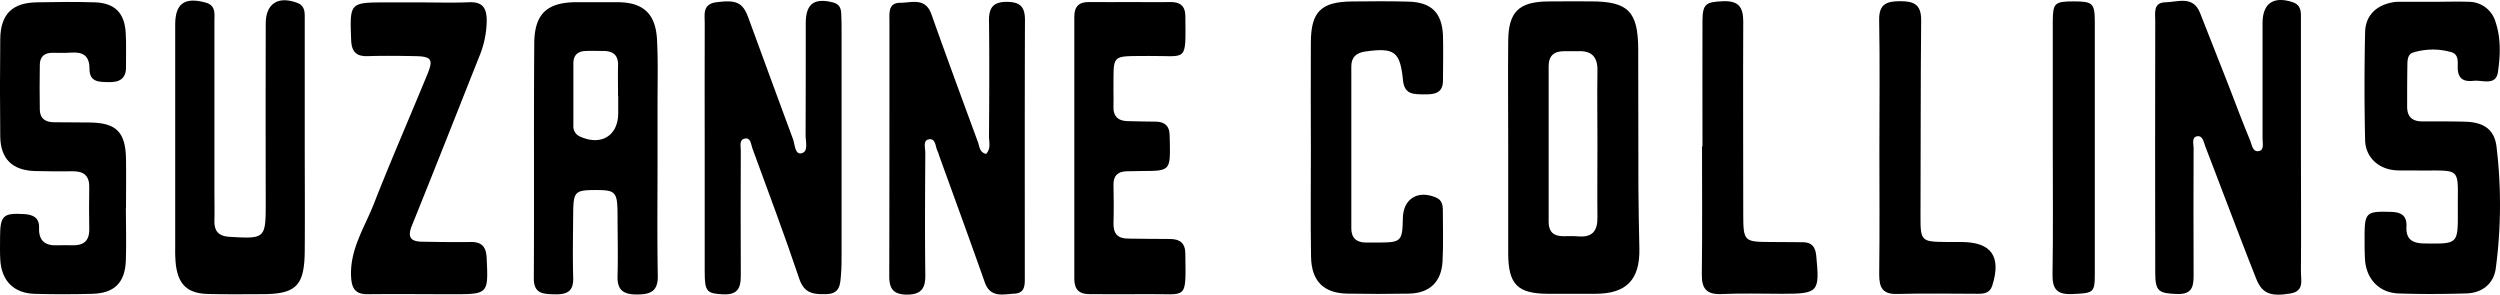 <svg id="Layer_1" data-name="Layer 1" xmlns="http://www.w3.org/2000/svg" viewBox="0 0 798.81 94.15"><defs><style>.cls-1{fill:none;}</style></defs><title>logohorizontal</title><path class="cls-1" d="M189.12,45.45c6.75,3.09,12.24-.24,12.22-7.48V32.55h-.05c0-3.29-.06-6.57,0-9.86.07-3.13-1.54-4.49-4.49-4.55-2,0-3.94-.07-5.91,0-2.51.11-3.93,1.36-3.91,4,0,6.57,0,13.14,0,19.71A3.51,3.51,0,0,0,189.12,45.45Z" transform="translate(-3.83 -1.86)"/><path class="cls-1" d="M508,18.19c-1.48.07-3,0-4.44,0-3.18,0-4.93,1.44-4.92,4.76q0,24.92,0,49.84c0,3.06,1.56,4.5,4.57,4.51,1.65,0,3.3-.08,4.93.06,4.53.37,6.17-1.82,6.09-6.15-.14-7.73,0-15.46,0-23.19,0-7.89-.09-15.79,0-23.68C514.32,20,512.35,18,508,18.19Z" transform="translate(-3.83 -1.86)"/><path d="M181.17,95.9c3.77.08,5.93-.89,5.81-5.21-.19-6.9-.06-13.81,0-20.71s.58-7.39,7.17-7.4c6.38,0,6.94.59,7,7.64,0,6.58.19,13.16,0,19.73-.16,4.58,1.8,6,6.18,6s6.77-1,6.68-6c-.23-12.33-.08-24.67-.08-37h0c0-5.92,0-11.84,0-17.76,0-6.9.19-13.82-.17-20.71-.44-8.26-4.43-11.85-12.5-11.92-4.44,0-8.88,0-13.32,0-9.28.06-13.33,3.71-13.4,13.1-.19,25,0,50-.14,75C174.29,95.77,177.43,95.82,181.17,95.9Zm9.74-77.75c2-.08,3.94,0,5.91,0,3,.06,4.56,1.42,4.49,4.55-.08,3.29,0,6.57,0,9.86h.05V38c0,7.24-5.47,10.57-12.22,7.48a3.51,3.51,0,0,1-2.1-3.56c0-6.57,0-13.14,0-19.71C187,19.51,188.4,18.26,190.91,18.15Z" transform="translate(-3.83 -1.86)"/><path d="M229,49.27c0,13.15,0,26.3,0,39.44,0,6.4.7,6.93,5.87,7.19,5.84.3,5.68-3.43,5.66-7.44q-.08-19.23,0-38.45c0-1.39-.57-3.47,1.22-3.86,2-.43,2,1.79,2.47,3.05,5.07,13.89,10.3,27.72,15,41.74,1.64,4.9,4.82,5,8.79,4.89,4.32-.14,4.3-3.31,4.54-6.26.18-2.13.19-4.27.19-6.41q0-35.25,0-70.5c0-2.13,0-4.27-.11-6.41-.07-1.73-.56-3.09-2.61-3.61-6-1.53-8.71.38-8.73,6.58,0,12,0,24-.05,36,0,2,1,5.16-1.39,5.63-2.08.39-2-2.9-2.67-4.62-4.82-12.92-9.51-25.9-14.28-38.84-1.77-4.8-3.9-5.65-10.21-4.81-4.51.6-3.67,4-3.68,6.77C228.94,22.65,229,36,229,49.27Z" transform="translate(-3.83 -1.86)"/><path d="M625.67,79.18c-8-.06-8.22-.33-8.19-8.34.09-20.87,0-41.73.21-62.6,0-5.08-2.46-6-6.73-6s-6.78.89-6.69,6c.24,13.63.08,27.27.07,40.91,0,13.47.11,26.94-.06,40.41,0,4.28,1.12,6.37,5.83,6.23,8.53-.26,17.08-.06,25.63-.06,2,0,3.89-.15,4.67-2.62,2.94-9.29-.27-13.89-9.81-13.92Z" transform="translate(-3.83 -1.86)"/><path d="M692.48,8.6q-.08,40.19,0,80.38c0,6,1.12,6.62,7,6.82,5.28.18,5.28-3,5.26-6.74q-.08-20,0-39.94c0-1.33-.73-3.48,1.23-3.73,1.7-.22,2,1.89,2.5,3.22,1.91,4.9,3.74,9.83,5.63,14.74,3.53,9.2,7,18.42,10.65,27.59,1.87,4.73,4.6,5.74,10.91,4.7,4.53-.75,3.35-4.26,3.37-7,.11-13.15,0-26.31,0-39.46h0c0-13.64,0-27.28,0-40.93,0-2.26.3-4.7-2.65-5.7-6.06-2-9.59.32-9.61,6.62,0,12.33,0,24.66,0,37,0,1.4.56,3.55-1.08,3.94-2.11.49-2.3-1.94-2.86-3.3C720.41,41,718.24,35.19,716,29.37Q711.41,17.65,706.8,6c-2.25-5.69-7.18-3.46-11.11-3.4S692.48,6.08,692.48,8.6Z" transform="translate(-3.83 -1.86)"/><path d="M351.94,95.84c6.24,0,12.49.08,18.74,0,12.57-.15,12.09,2.3,11.89-12.95,0-3.35-1.77-4.68-4.95-4.67-4.44,0-8.88-.08-13.32-.12-3.24,0-4.78-1.54-4.68-4.88.12-4.11.08-8.22,0-12.33-.05-2.9,1.39-4.22,4.16-4.3,1.64-.06,3.29-.09,4.93-.09,8.93,0,9.08-.17,8.91-9.1,0-.82-.06-1.64-.07-2.46-.05-2.85-1.58-4.16-4.35-4.21-3,0-5.92-.11-8.88-.16-3.2,0-4.88-1.54-4.71-4.88.07-1.47,0-3,0-4.43.12-12.52-1.24-11.37,11.34-11.52,12.28-.13,11.76,2.4,11.63-12.66,0-3.41-1.74-4.64-5-4.57-4.11.1-8.22,0-12.33,0-4.44,0-8.88.07-13.32,0-3.29-.07-4.83,1.36-4.83,4.69q0,41.93,0,83.84C347.14,94.37,348.65,95.86,351.94,95.84Z" transform="translate(-3.83 -1.86)"/><path d="M293.56,96c4.61,0,6-2,5.93-6.28-.16-13-.08-26,0-39,0-1.52-.81-4,1.09-4.33,2.34-.43,2.07,2.43,2.88,3.88a9.23,9.23,0,0,1,.48,1.4c4.86,13.45,9.79,26.88,14.54,40.37,1.81,5.14,5.91,3.82,9.49,3.65s3.3-3.08,3.31-5.55c0-27.3-.05-54.6.05-81.9,0-4.26-1.59-5.77-5.84-5.78s-5.71,1.83-5.65,6c.15,12.33.08,24.66,0,37,0,1.85.67,3.92-.94,5.59-2.11-.5-2.08-2.39-2.61-3.83-5-13.58-10-27.13-14.84-40.77-1.94-5.5-6.3-3.7-9.94-3.7-3.91,0-3.48,3.24-3.48,5.82,0,27.13,0,54.27-.06,81.4C287.94,94,289.14,95.93,293.56,96Z" transform="translate(-3.83 -1.86)"/><path d="M770.17,95.62c7.22.26,14.46.2,21.69,0,5-.14,8.69-3,9.41-7.87a154.24,154.24,0,0,0,.28-38.82c-.61-5.71-4.11-8-9.95-8.18-4.6-.13-9.21-.1-13.81-.1-3.24,0-4.85-1.52-4.82-4.8,0-4.44,0-8.88.08-13.31,0-1.48.13-3.3,1.69-3.84a21.27,21.27,0,0,1,12.14-.23c3,.73,2.06,3.73,2.3,5.89.35,3.2,2.6,3.59,5,3.32,2.82-.31,7.14,1.72,7.8-2.8.78-5.31,1-10.84-.8-16.11a8.89,8.89,0,0,0-8.55-6.33c-3.77-.15-7.56,0-11.34,0v0H770.44A10.41,10.41,0,0,0,769,2.5c-5.65.79-9.33,4.13-9.46,9.61q-.39,17.25,0,34.51c.11,5.54,4.39,9.36,9.91,9.66,2.3.12,4.6,0,6.9.06,14.38.12,12.73-1.48,12.81,13.06.06,10.52,0,10.39-10.68,10.25-3.91-.05-5.92-1.35-5.73-5.4.16-3.35-1.5-4.57-4.8-4.68-8.14-.25-8.59.07-8.58,8.36,0,2.3,0,4.61.14,6.9C759.91,91,764.06,95.4,770.17,95.62Z" transform="translate(-3.83 -1.86)"/><path d="M665.84,95.82c6.81-.29,7.32-.36,7.33-6.14q0-40.38,0-80.76c0-6.07-.67-6.63-6.9-6.61-5.93,0-6.51.55-6.53,6.43,0,13.3,0,26.6,0,39.89,0,13.63.14,27.25-.08,40.87C659.58,94.15,661,96,665.84,95.82Z" transform="translate(-3.83 -1.86)"/><path d="M60,86.23c.75,6.55,3.73,9.39,10.27,9.56,5.75.14,11.5.08,17.26.06,10.89,0,13.58-2.66,13.67-13.76.09-12,0-24,0-36h0q0-19,0-38c0-2.1.21-4.35-2.46-5.34-6.09-2.24-10,.29-10,6.66q-.06,28.59,0,57.19c0,11.52-.17,11.6-11.53,10.93-3.62-.21-4.95-1.85-4.87-5.25s0-6.58,0-9.86c0-17.92,0-35.83,0-53.74,0-2.38.53-5.09-2.83-6C62.77.86,59.81,3,59.81,9.81q0,35.74,0,71.49A42.6,42.6,0,0,0,60,86.23Z" transform="translate(-3.83 -1.86)"/><path d="M422.69,48.36c0,11.83-.14,23.67.05,35.51.12,7.79,4,11.66,11.54,11.81q9.86.19,19.73,0c6.58-.12,10.41-3.73,10.75-10.35.28-5.41.1-10.85.09-16.27,0-1.71-.29-3.27-2.13-4.07-5.8-2.52-10.51.35-10.64,6.52-.15,7.47-.48,7.81-7.84,7.85-1.32,0-2.63,0-3.95,0-3,0-4.67-1.45-4.68-4.49q0-25.89,0-51.79c0-2.94,1.57-4.36,4.52-4.77,9.25-1.28,11.07-.06,12,9.24.45,4.61,3.52,4.42,6.72,4.46s6.08-.24,6.05-4.53c0-4.77.13-9.54,0-14.3C464.57,6,461.26,2.63,454.08,2.39c-6.08-.19-12.17-.12-18.25-.06-9.86.09-13.09,3.24-13.15,13-.08,11,0,22,0,33.05Z" transform="translate(-3.83 -1.86)"/><path d="M498.32,2.32c-9.18.13-12.49,3.35-12.58,12.56-.11,11.51,0,23,0,34.52,0,11.18,0,22.36,0,33.54.05,9.79,3,12.74,12.62,12.79q7.65,0,15.29,0c9.88,0,14.23-4.56,14-14.52-.12-6.41-.29-12.82-.31-19.23-.06-14.79,0-29.59-.06-44.39-.06-12.12-3.25-15.28-15.17-15.29C507.52,2.3,502.92,2.26,498.32,2.32Zm15.93,22.05c-.12,7.89,0,15.79,0,23.68,0,7.73-.09,15.46,0,23.19.08,4.33-1.56,6.52-6.09,6.15-1.63-.14-3.28-.06-4.93-.06-3,0-4.57-1.45-4.57-4.51q0-24.93,0-49.84c0-3.32,1.74-4.76,4.92-4.76,1.48,0,3,0,4.44,0C512.35,18,514.32,20,514.25,24.37Z" transform="translate(-3.83 -1.86)"/><path d="M14.93,56.51c4.11.13,8.22.11,12.33.08,3.47,0,5.15,1.56,5.09,5.09-.07,4.44-.1,8.88,0,13.32.09,3.84-1.83,5.35-5.45,5.23-1.48,0-3-.06-4.44,0-4,.25-6.3-1.22-6.15-5.59.1-3.15-1.79-4.19-4.71-4.37-6.71-.42-7.72.44-7.75,7.24,0,2.47-.08,4.94.07,7.4.4,6.69,4.33,10.65,11,10.84,6.08.17,12.17.15,18.25,0,7.14-.16,10.6-3.49,10.87-10.62.21-5.58,0-11.18,0-16.77h.05c0-5.27.09-10.53,0-15.79C43.93,44,40.94,41.08,32.43,41c-3.78,0-7.56-.07-11.34-.08-2.72,0-4.49-1.15-4.54-4q-.12-7.15,0-14.3c0-2.56,1.4-3.92,4.05-3.89,2,0,3.95.09,5.91-.06,3.82-.29,5.94,1,5.91,5.19,0,4.38,3.24,4.18,6.29,4.24,3.31.06,5.41-1.12,5.38-4.79S44.22,16,44,12.41C43.67,6,40.49,2.8,34.05,2.6c-6.08-.19-12.17-.12-18.26,0C7.77,2.67,4,6.36,3.91,14.38q-.17,15.54,0,31.08C4,52.57,7.72,56.28,14.93,56.51Z" transform="translate(-3.83 -1.86)"/><path d="M121.31,19.8c5.1-.16,10.2-.1,15.29,0s5.71,1.09,3.86,5.61c-5.67,13.84-11.67,27.53-17.12,41.45-3,7.7-7.9,14.85-7.31,23.77.26,3.76,1.65,5.29,5.4,5.24,9-.11,18.08,0,27.12,0,11.35,0,11.34-.09,10.77-11.68-.18-3.54-1.61-5.07-5.11-5-5.09.06-10.19,0-15.28-.1-3.61,0-5.11-1.16-3.49-5.14,7.28-18,14.36-36,21.51-54a30.71,30.71,0,0,0,2.4-11.48c0-4.13-1.36-6.08-5.73-5.89-5.25.22-10.52.05-15.78.05v0H127.49c-12,0-11.9,0-11.46,12C116.17,18.17,117.46,19.92,121.31,19.8Z" transform="translate(-3.83 -1.86)"/><path d="M560.84,70.26c0-20.52-.1-41.05,0-61.57,0-4.6-1.57-6.61-6.31-6.44-5.72.2-6.69.84-6.72,6.47-.05,13.3,0,26.6,0,39.9h-.14c0,13.63.11,27.26-.07,40.89-.06,4.66,1.59,6.52,6.35,6.3,6.39-.3,12.8-.08,19.21-.08,11.75,0,12.14-.48,11-12.2-.27-2.78-1.43-4.26-4.26-4.28l-10.34-.07C561.09,79.14,560.86,79,560.84,70.26Z" transform="translate(-3.83 -1.86)"/></svg>